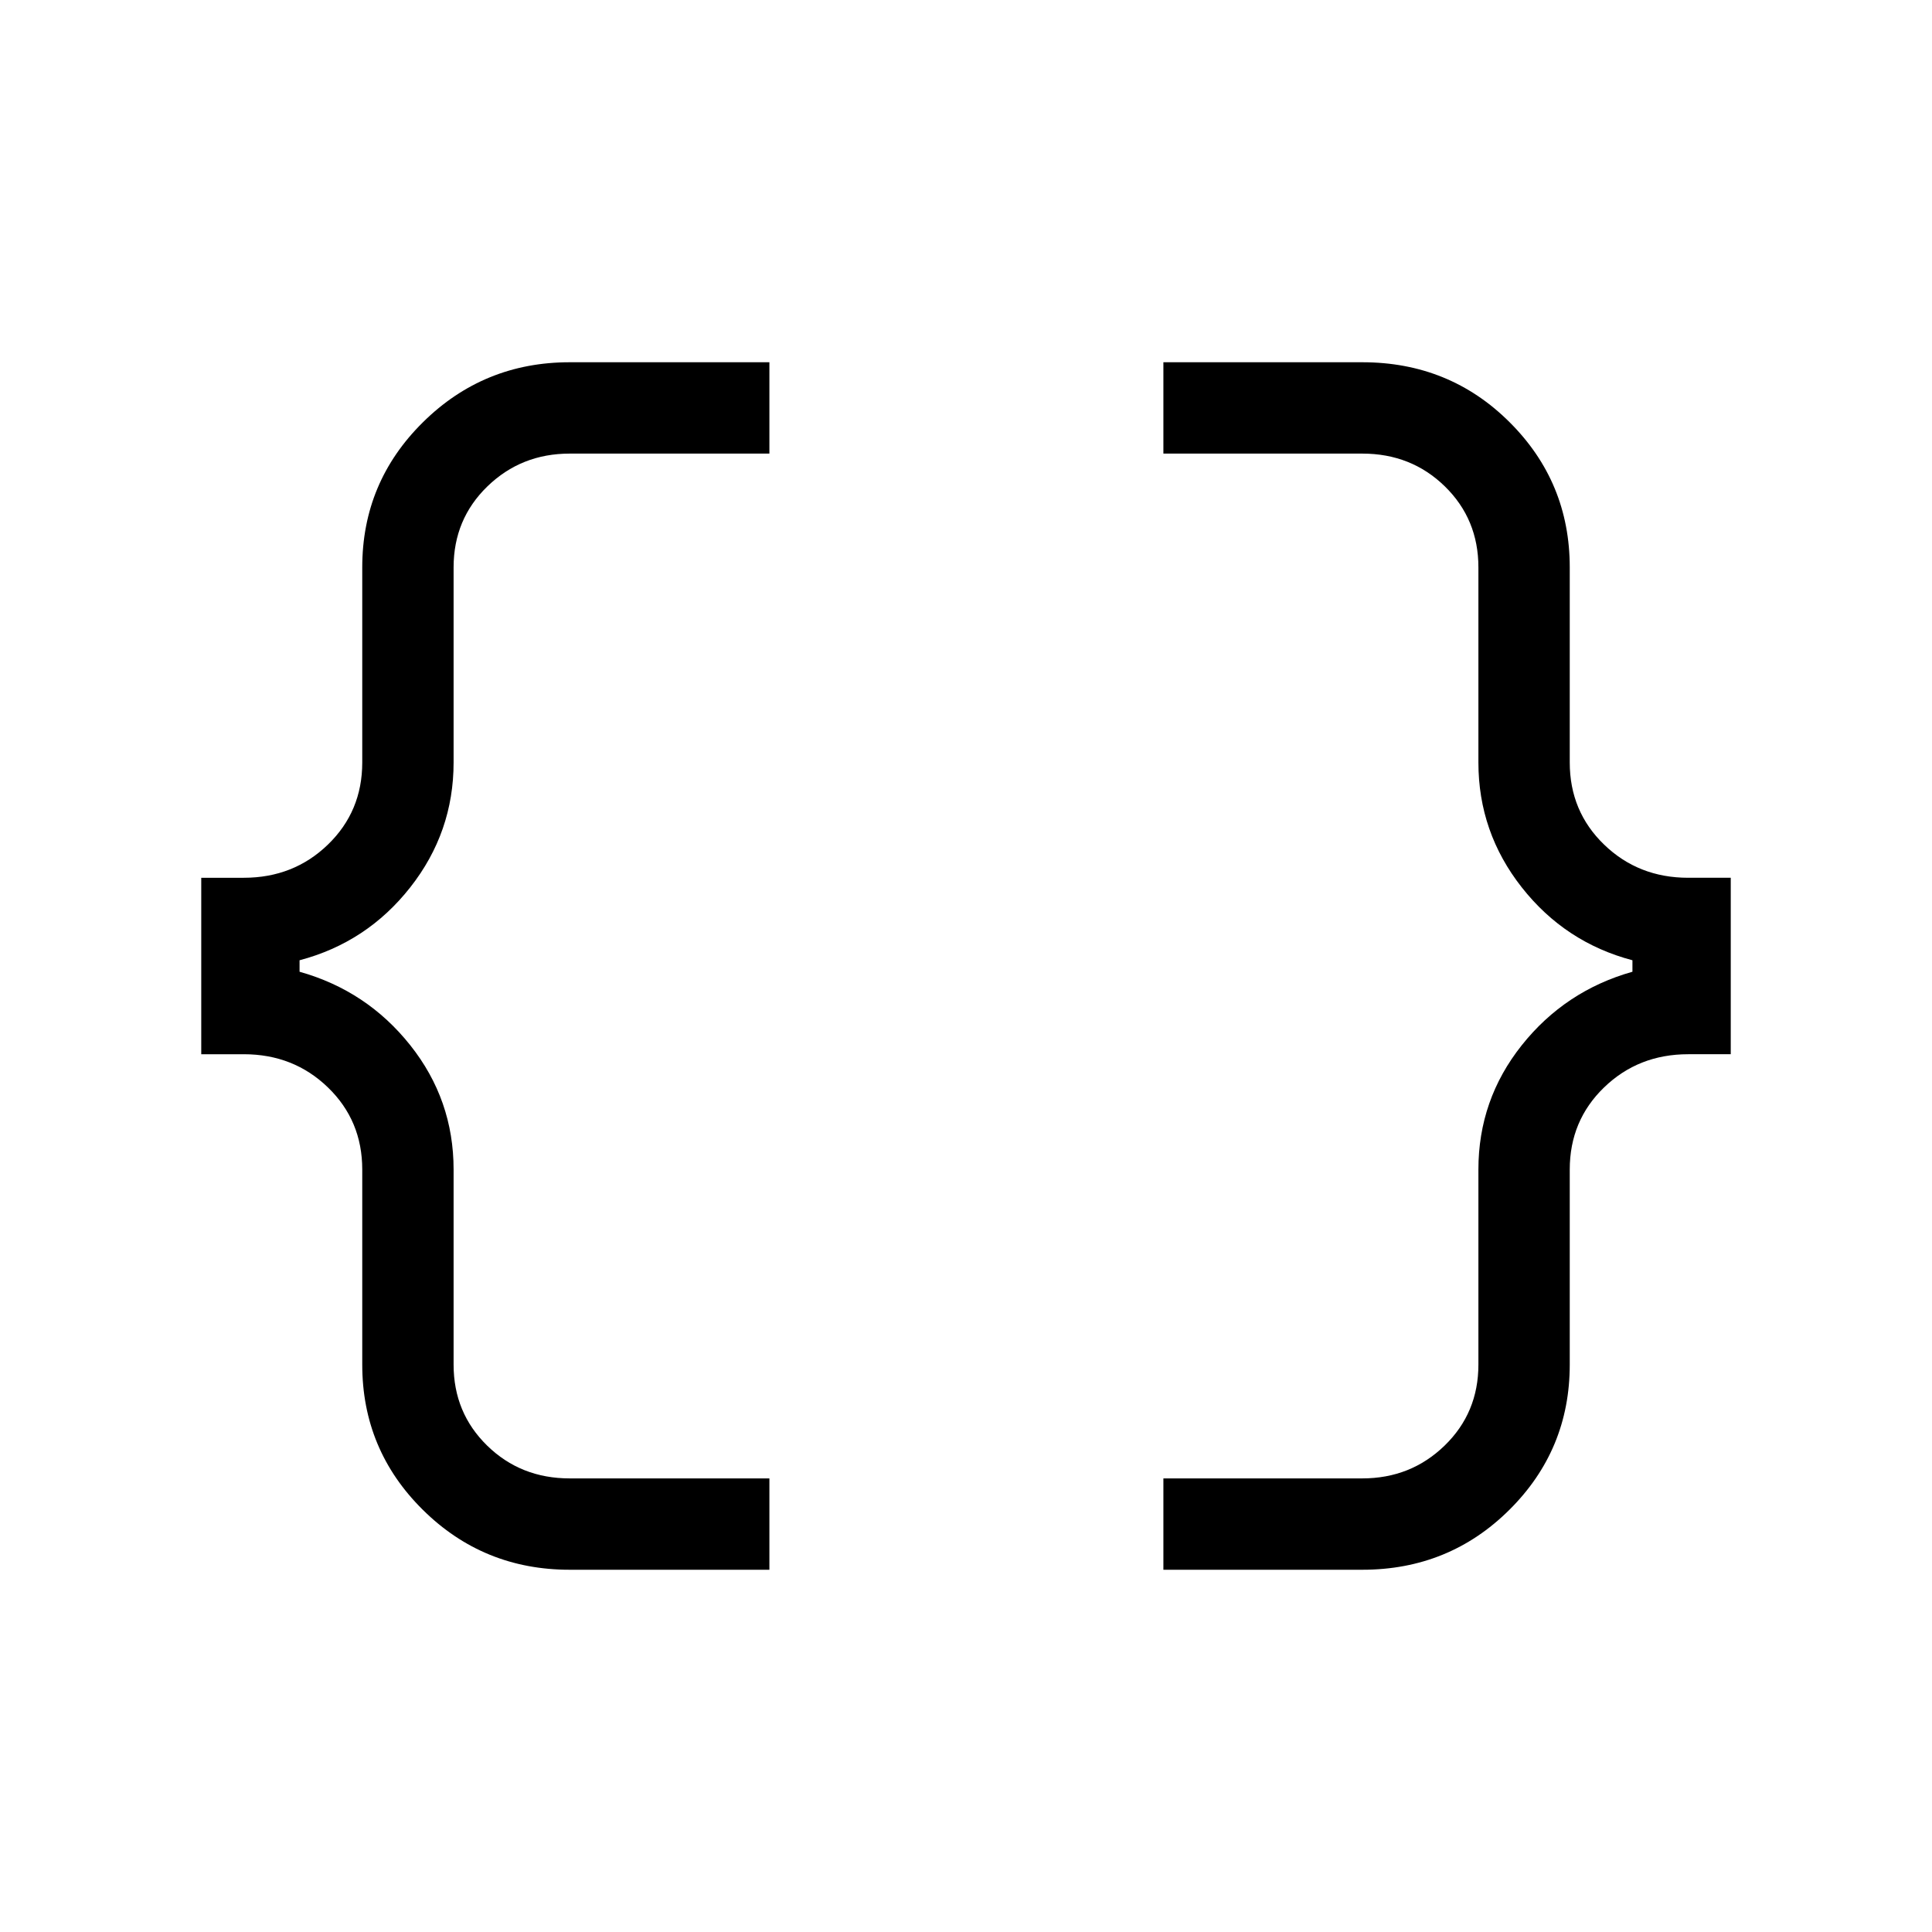 <svg xmlns="http://www.w3.org/2000/svg" width="48" height="48" viewBox="0 -960 960 960"><path d="M578.08-180v-45.39h98.84q24.08 0 40.89-16.29 16.8-16.3 16.8-40.24v-96.93q0-34.69 21.54-61.77 21.54-27.07 55-36.53v-5.7q-33.46-8.84-55-36.23-21.54-27.38-21.54-62.07v-96.93q0-23.94-16.67-40.24-16.68-16.29-41.02-16.29h-98.84V-780h98.84q43.31 0 73.19 29.79Q780-720.42 780-678.08v96.93q0 24.33 17.06 40.82 17.06 16.49 41.79 16.49H860v87.68h-21.15q-24.73 0-41.79 16.49T780-378.85v96.93q0 42.34-29.99 72.13Q720.03-180 676.92-180h-98.84Zm-295 0q-42.89 0-72.99-29.79Q180-239.58 180-281.92v-96.93q0-24.33-17.06-40.82-17.06-16.49-41.79-16.49H100v-87.68h21.15q24.73 0 41.79-16.49T180-581.15v-96.93q0-42.34 30.18-72.13Q240.35-780 283.08-780h99.23v45.39h-99.23q-24.08 0-40.89 16.29-16.8 16.3-16.8 40.24v96.93q0 34.69-21.54 62.07-21.54 27.39-55 36.23v5.7q33.46 9.41 55 36.51 21.54 27.1 21.54 61.79v96.93q0 23.94 16.68 40.24 16.68 16.29 41.01 16.29h99.23V-180h-99.23Z"/></svg>